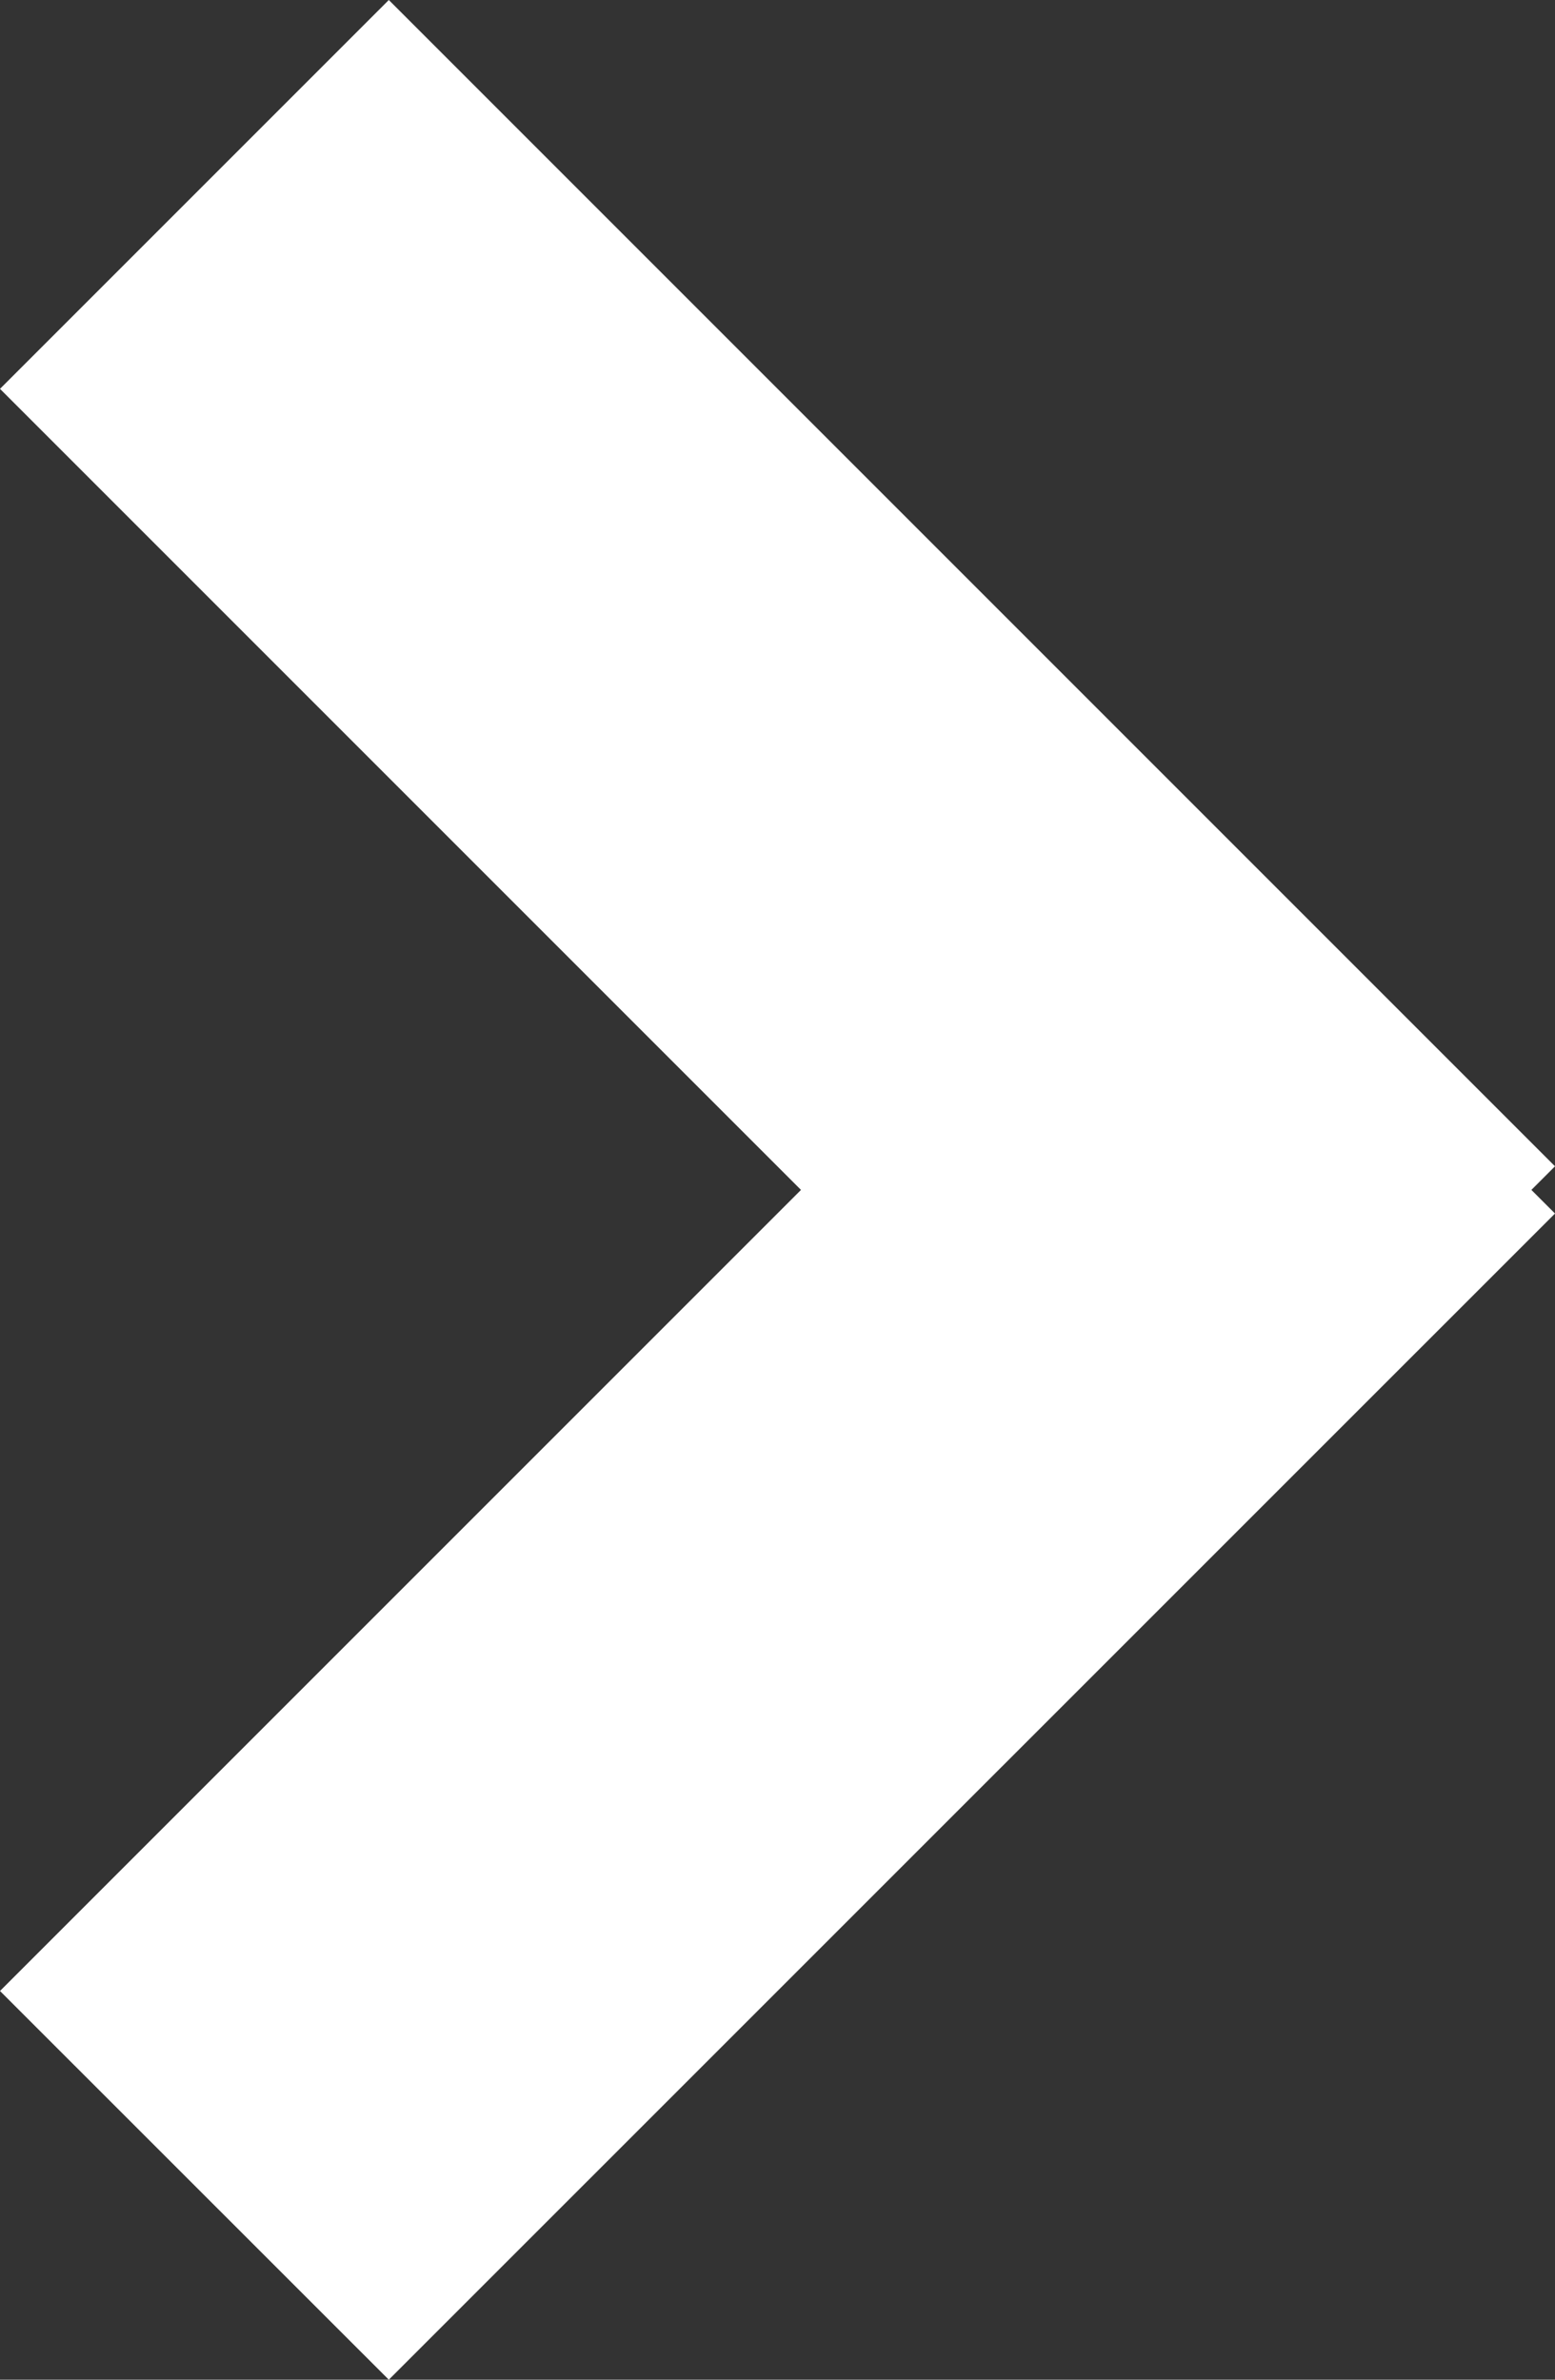 <svg xmlns="http://www.w3.org/2000/svg" width="13.634" height="20.863" viewBox="0 0 13.634 20.863">
  <rect x="0" y="0" width="13.634" height="20.863" fill="#333333" stroke="none"/>
  <path id="Union_1" data-name="Union 1" d="M0,17.455l7.023-7.023L0,3.409,3.409,0,13.634,10.225l-.207.207.207.207L3.409,20.863Z" fill="#fff"/>
</svg>
